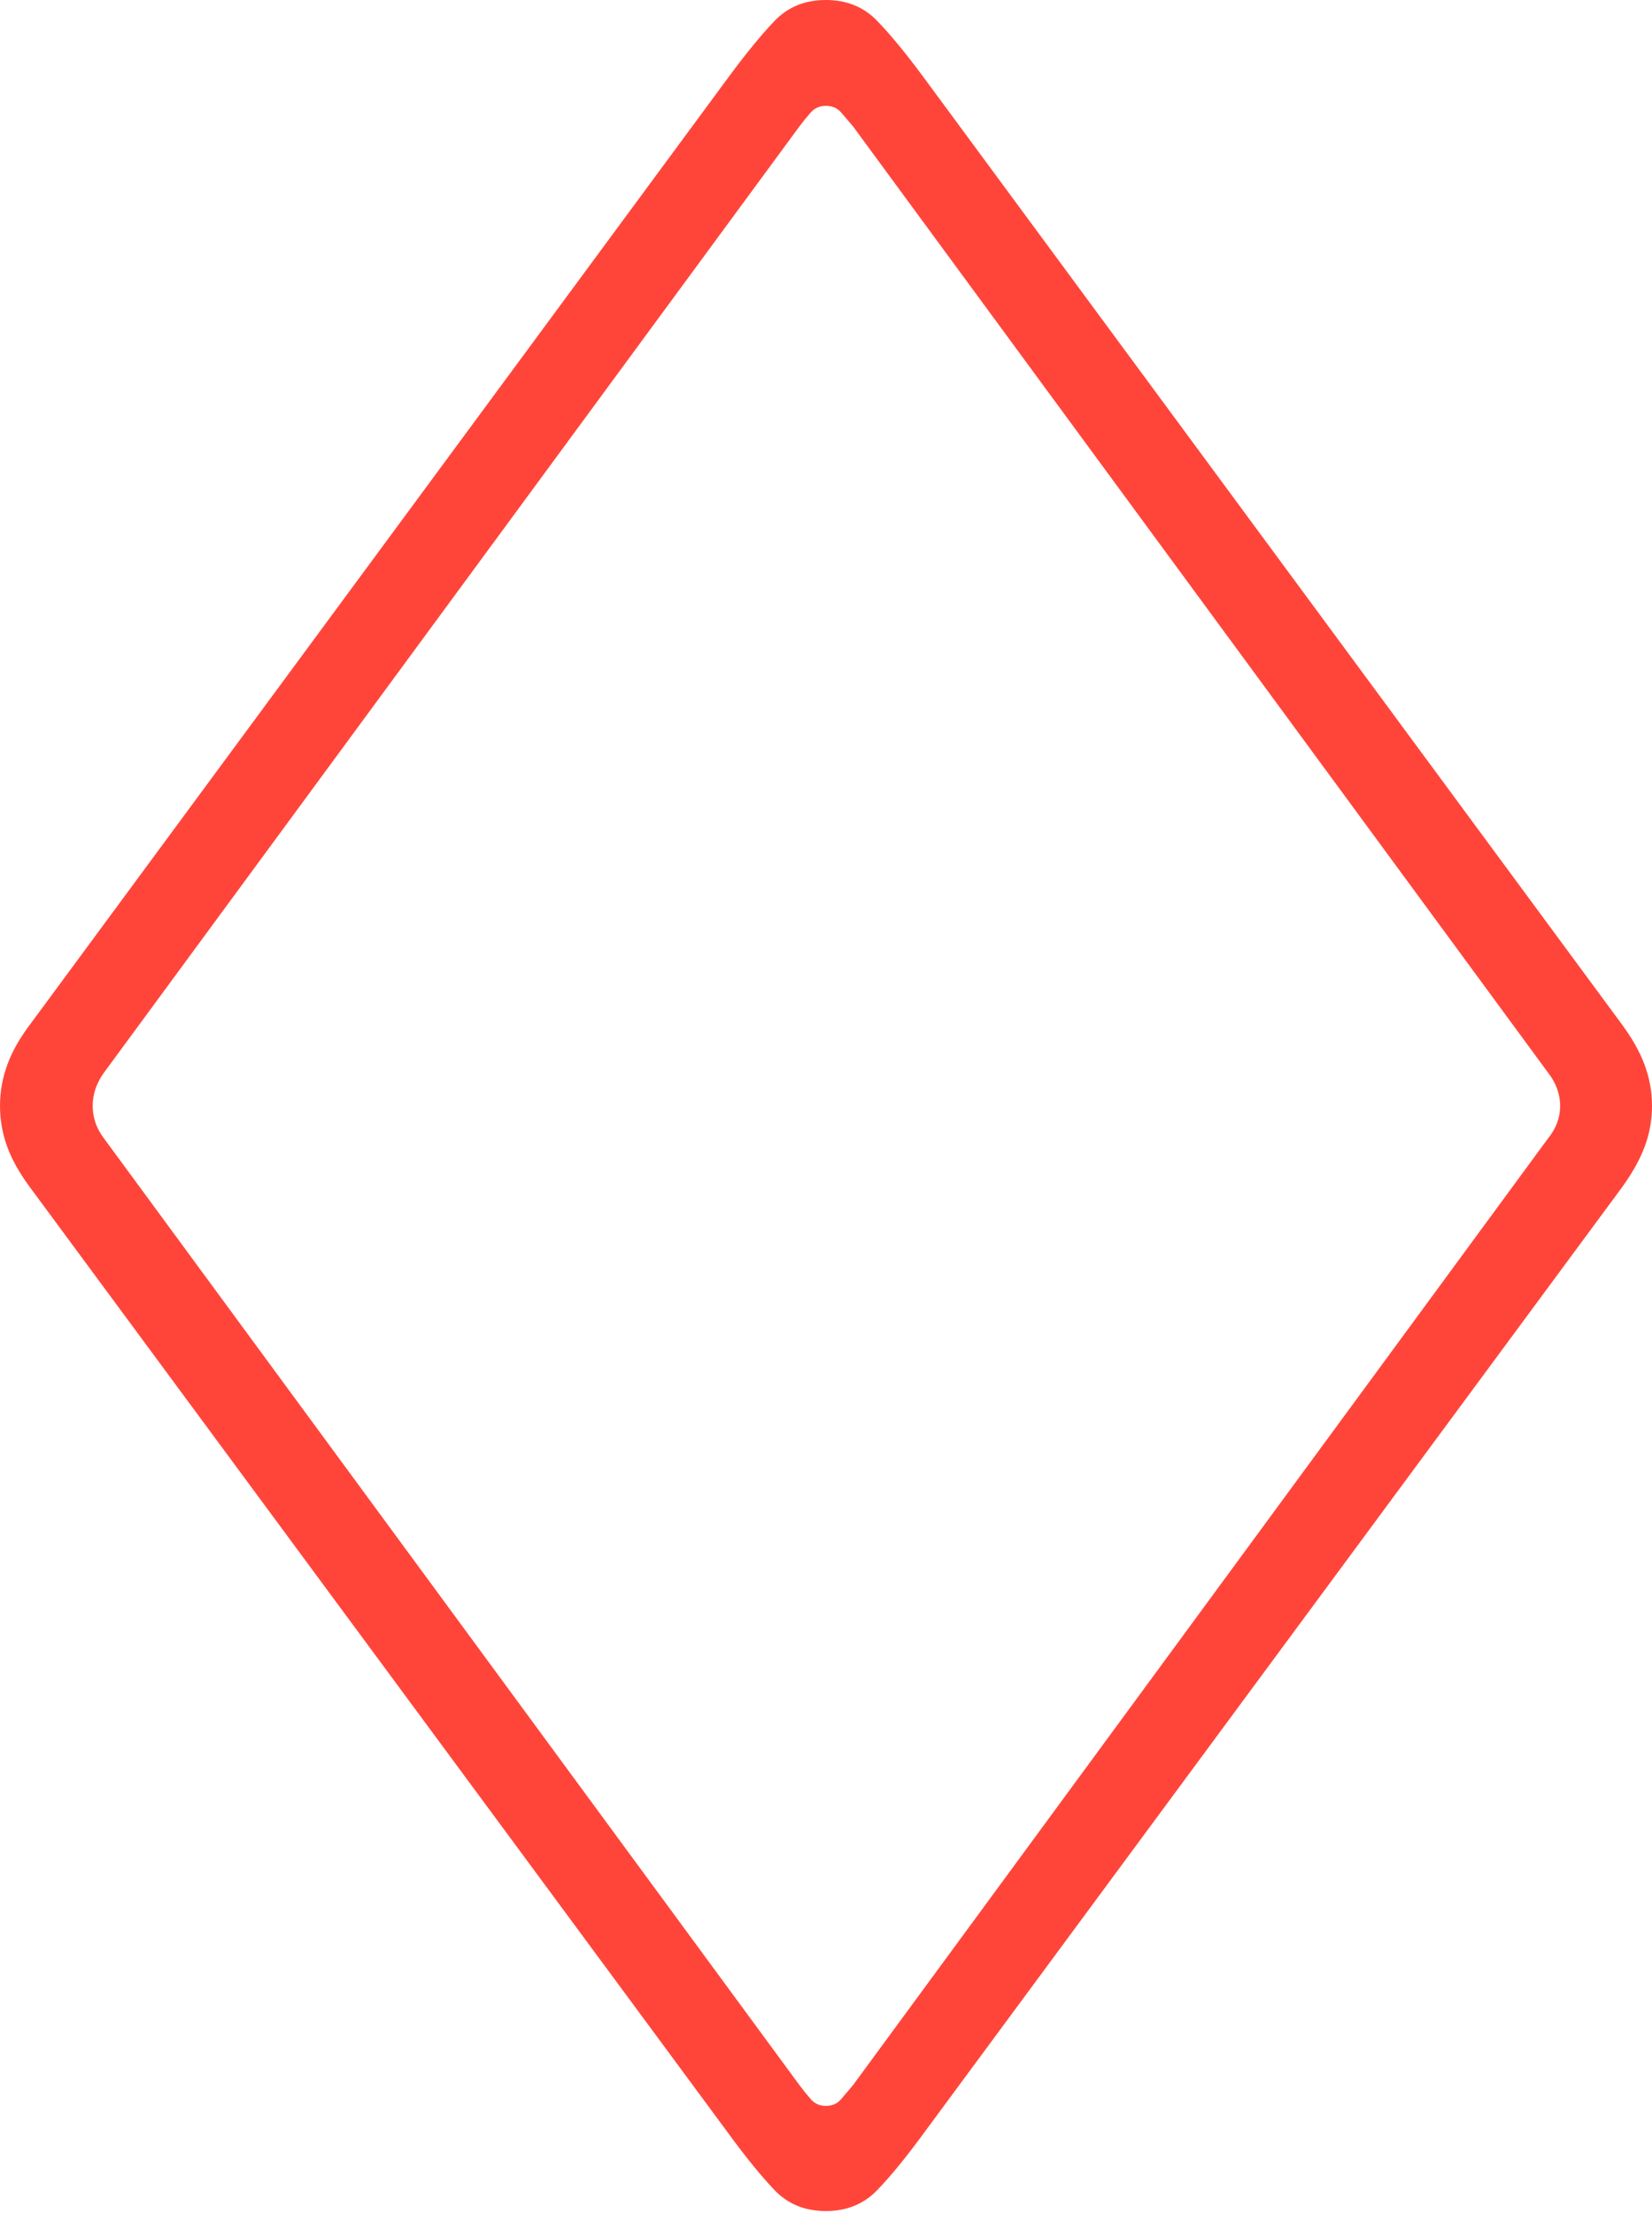 <?xml version="1.0" encoding="UTF-8"?>
<!--Generator: Apple Native CoreSVG 175-->
<!DOCTYPE svg
PUBLIC "-//W3C//DTD SVG 1.1//EN"
       "http://www.w3.org/Graphics/SVG/1.1/DTD/svg11.dtd">
<svg version="1.1" xmlns="http://www.w3.org/2000/svg" xmlns:xlink="http://www.w3.org/1999/xlink" width="14.045" height="18.814">
 <g>
  <rect height="18.814" opacity="0" width="14.045" x="0" y="0"/>
  <path d="M7.021 18.798Q7.288 18.798 7.459 18.619Q7.631 18.441 7.858 18.13L13.78 10.108Q13.919 9.919 13.982 9.751Q14.045 9.583 14.045 9.402Q14.045 9.222 13.982 9.053Q13.919 8.883 13.78 8.697L7.858 0.665Q7.631 0.357 7.459 0.179Q7.288 0 7.021 0Q6.754 0 6.584 0.179Q6.414 0.357 6.187 0.665L0.265 8.697Q0.123 8.883 0.062 9.053Q0 9.222 0 9.402Q0 9.583 0.062 9.751Q0.123 9.919 0.265 10.108L6.187 18.13Q6.414 18.441 6.584 18.619Q6.754 18.798 7.021 18.798ZM7.021 17.904Q6.943 17.904 6.894 17.848Q6.845 17.792 6.797 17.728L0.885 9.68Q0.788 9.553 0.788 9.402Q0.788 9.252 0.885 9.118L6.797 1.074Q6.845 1.01 6.894 0.955Q6.943 0.9 7.021 0.9Q7.102 0.9 7.15 0.955Q7.198 1.01 7.252 1.074L13.16 9.118Q13.264 9.252 13.264 9.402Q13.264 9.553 13.16 9.68L7.252 17.728Q7.198 17.792 7.15 17.848Q7.102 17.904 7.021 17.904Z" fill="#ff453a"/>
 </g>
</svg>
